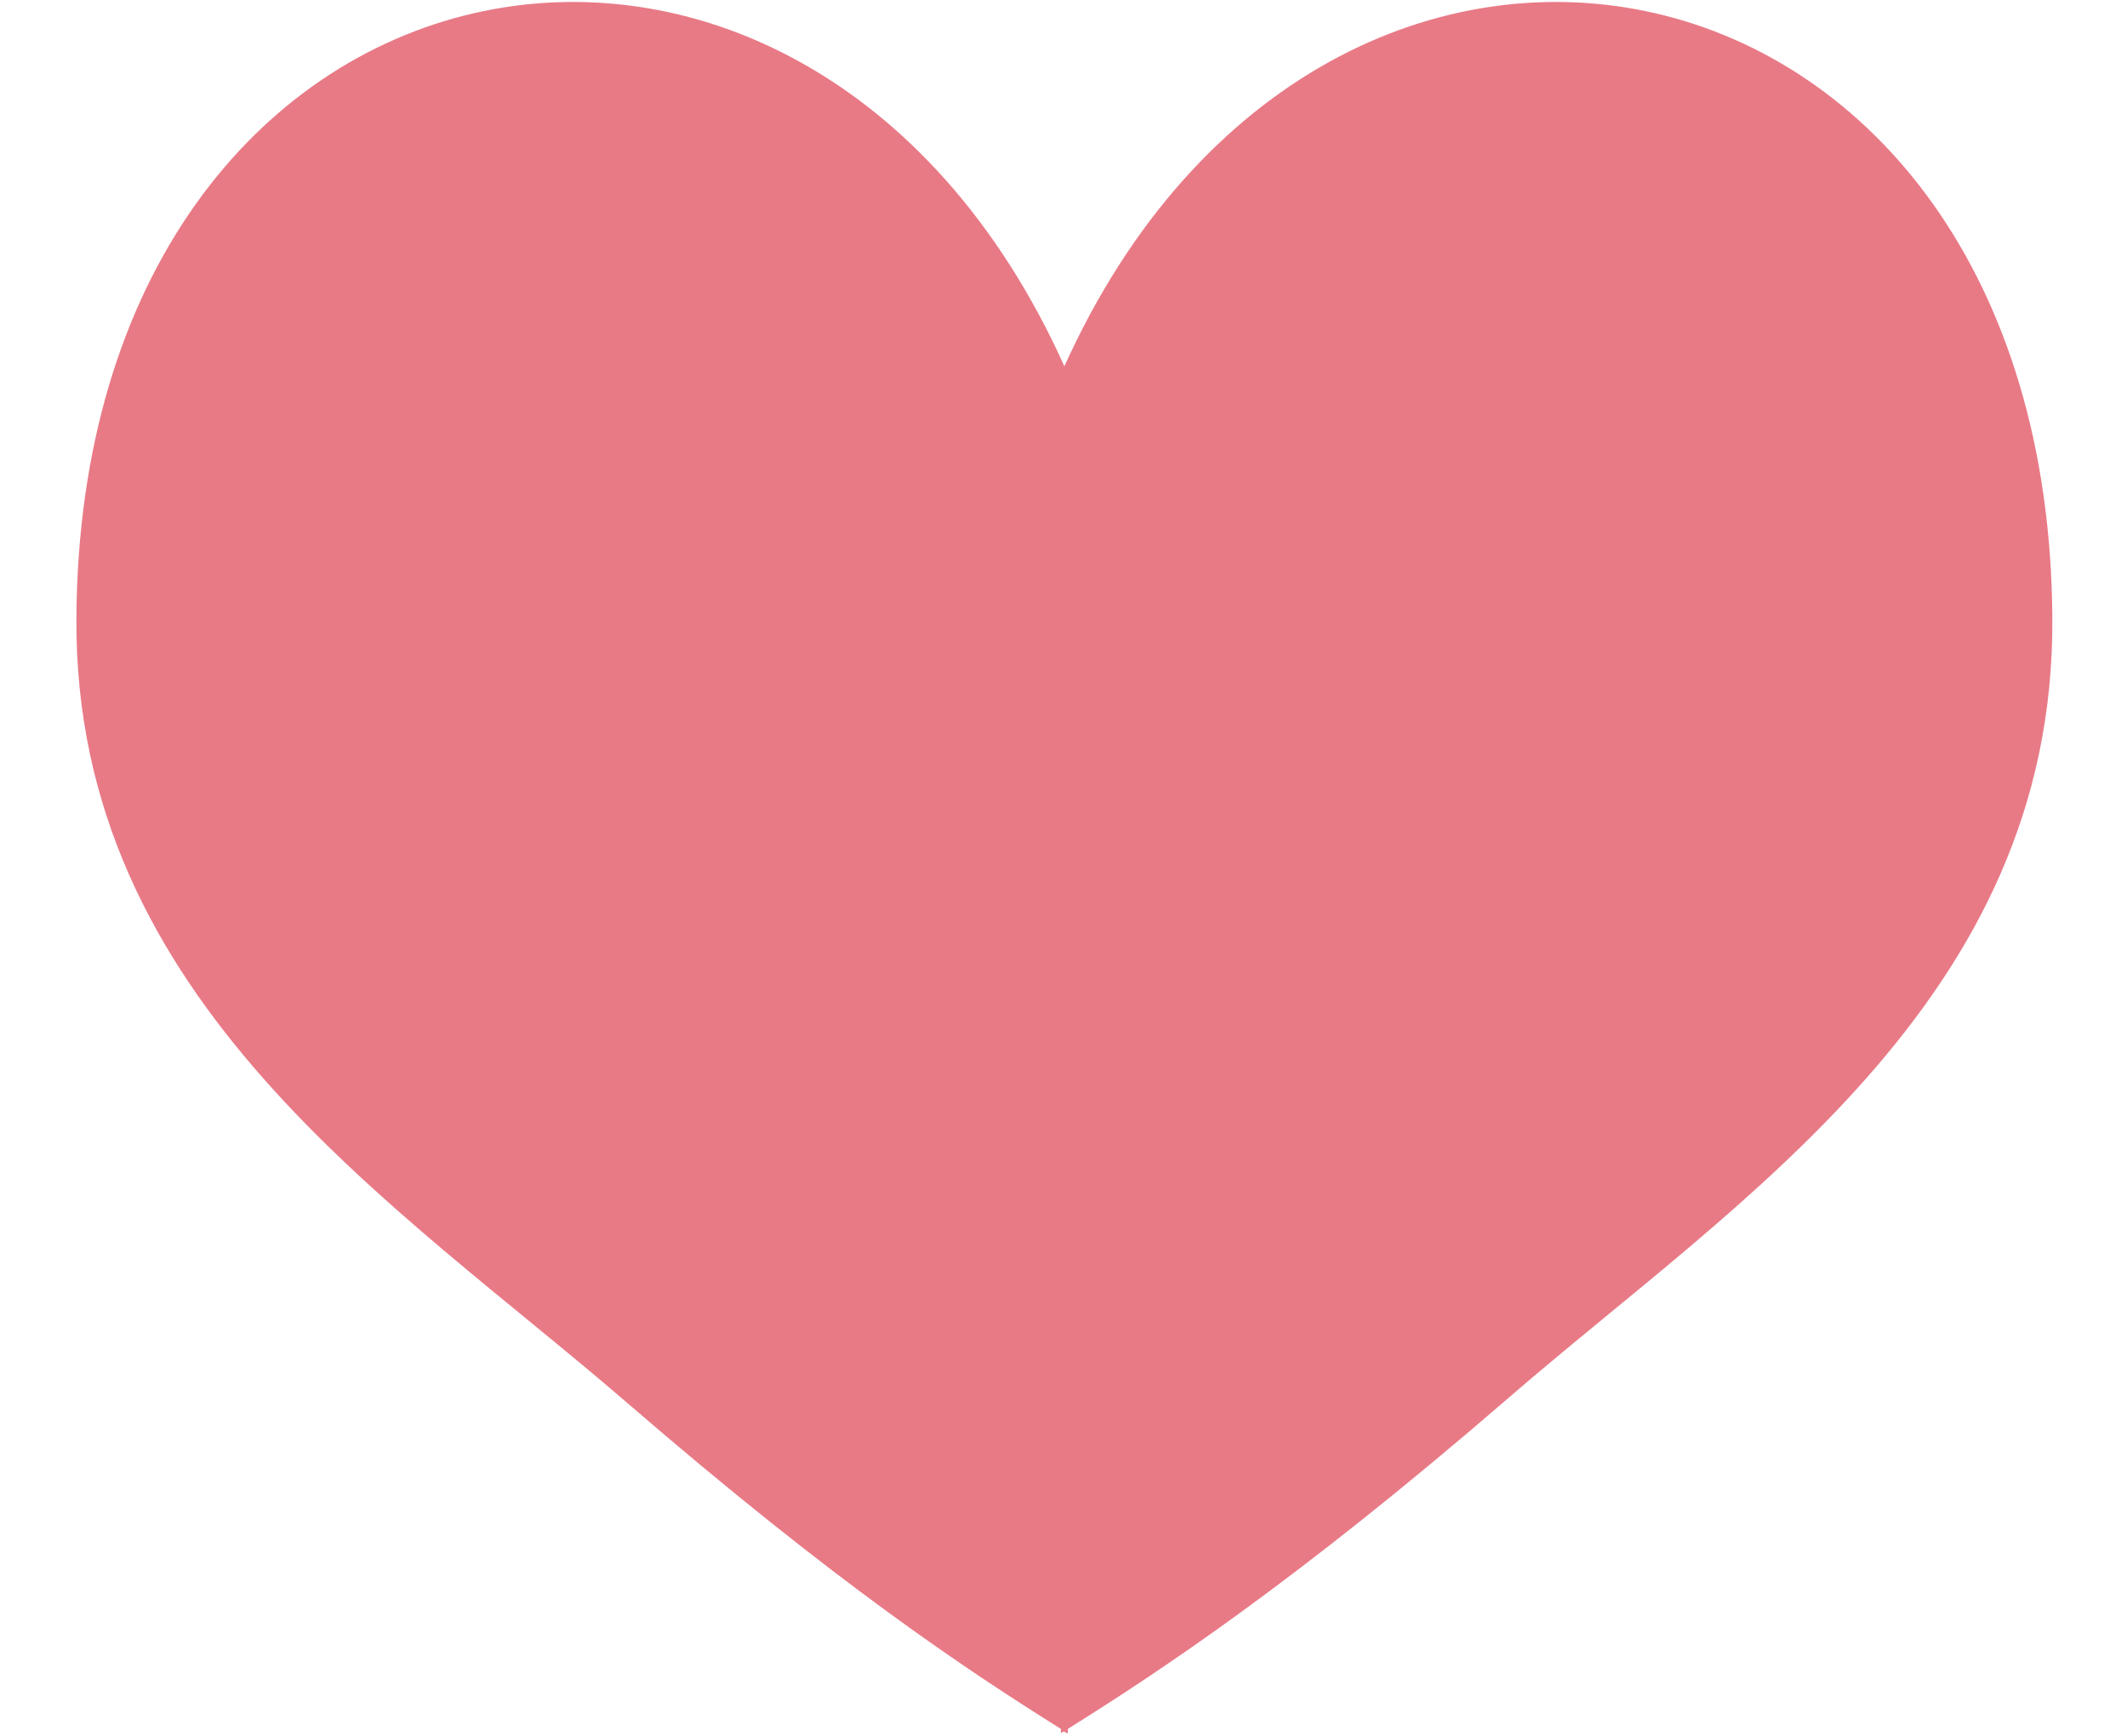 <?xml version="1.0" encoding="utf-8"?>
<!-- Generator: Adobe Illustrator 18.0.0, SVG Export Plug-In . SVG Version: 6.00 Build 0)  -->
<!DOCTYPE svg PUBLIC "-//W3C//DTD SVG 1.1//EN" "http://www.w3.org/Graphics/SVG/1.1/DTD/svg11.dtd">
<svg version="1.1" id="Shape_2_copy_5_1_" opacity="0.9"
	 xmlns="http://www.w3.org/2000/svg" xmlns:xlink="http://www.w3.org/1999/xlink" x="0px" y="0px" viewBox="0 0 245 200"
	 enable-background="new 0 0 245 200" xml:space="preserve">
<g id="Shape_2_copy_5">
	<g>
		<path fill="#E66B79" d="M122.6,42.2C92.3-25.1,9.3-8.6,8.8,71.2c-0.3,44.2,36.9,67.5,63.4,90.4c24.3,21,39.3,30.9,50,37.6v0.5
			c0.1-0.1,0.3-0.2,0.4-0.2c0.1,0.1,0.3,0.2,0.4,0.2v-0.5c10.7-6.7,26.3-17,50.6-38c26.4-22.9,63.1-45.8,62.8-90
			C235.9-8.6,153-25.1,122.6,42.2z"/>
	</g>
</g>
</svg>
